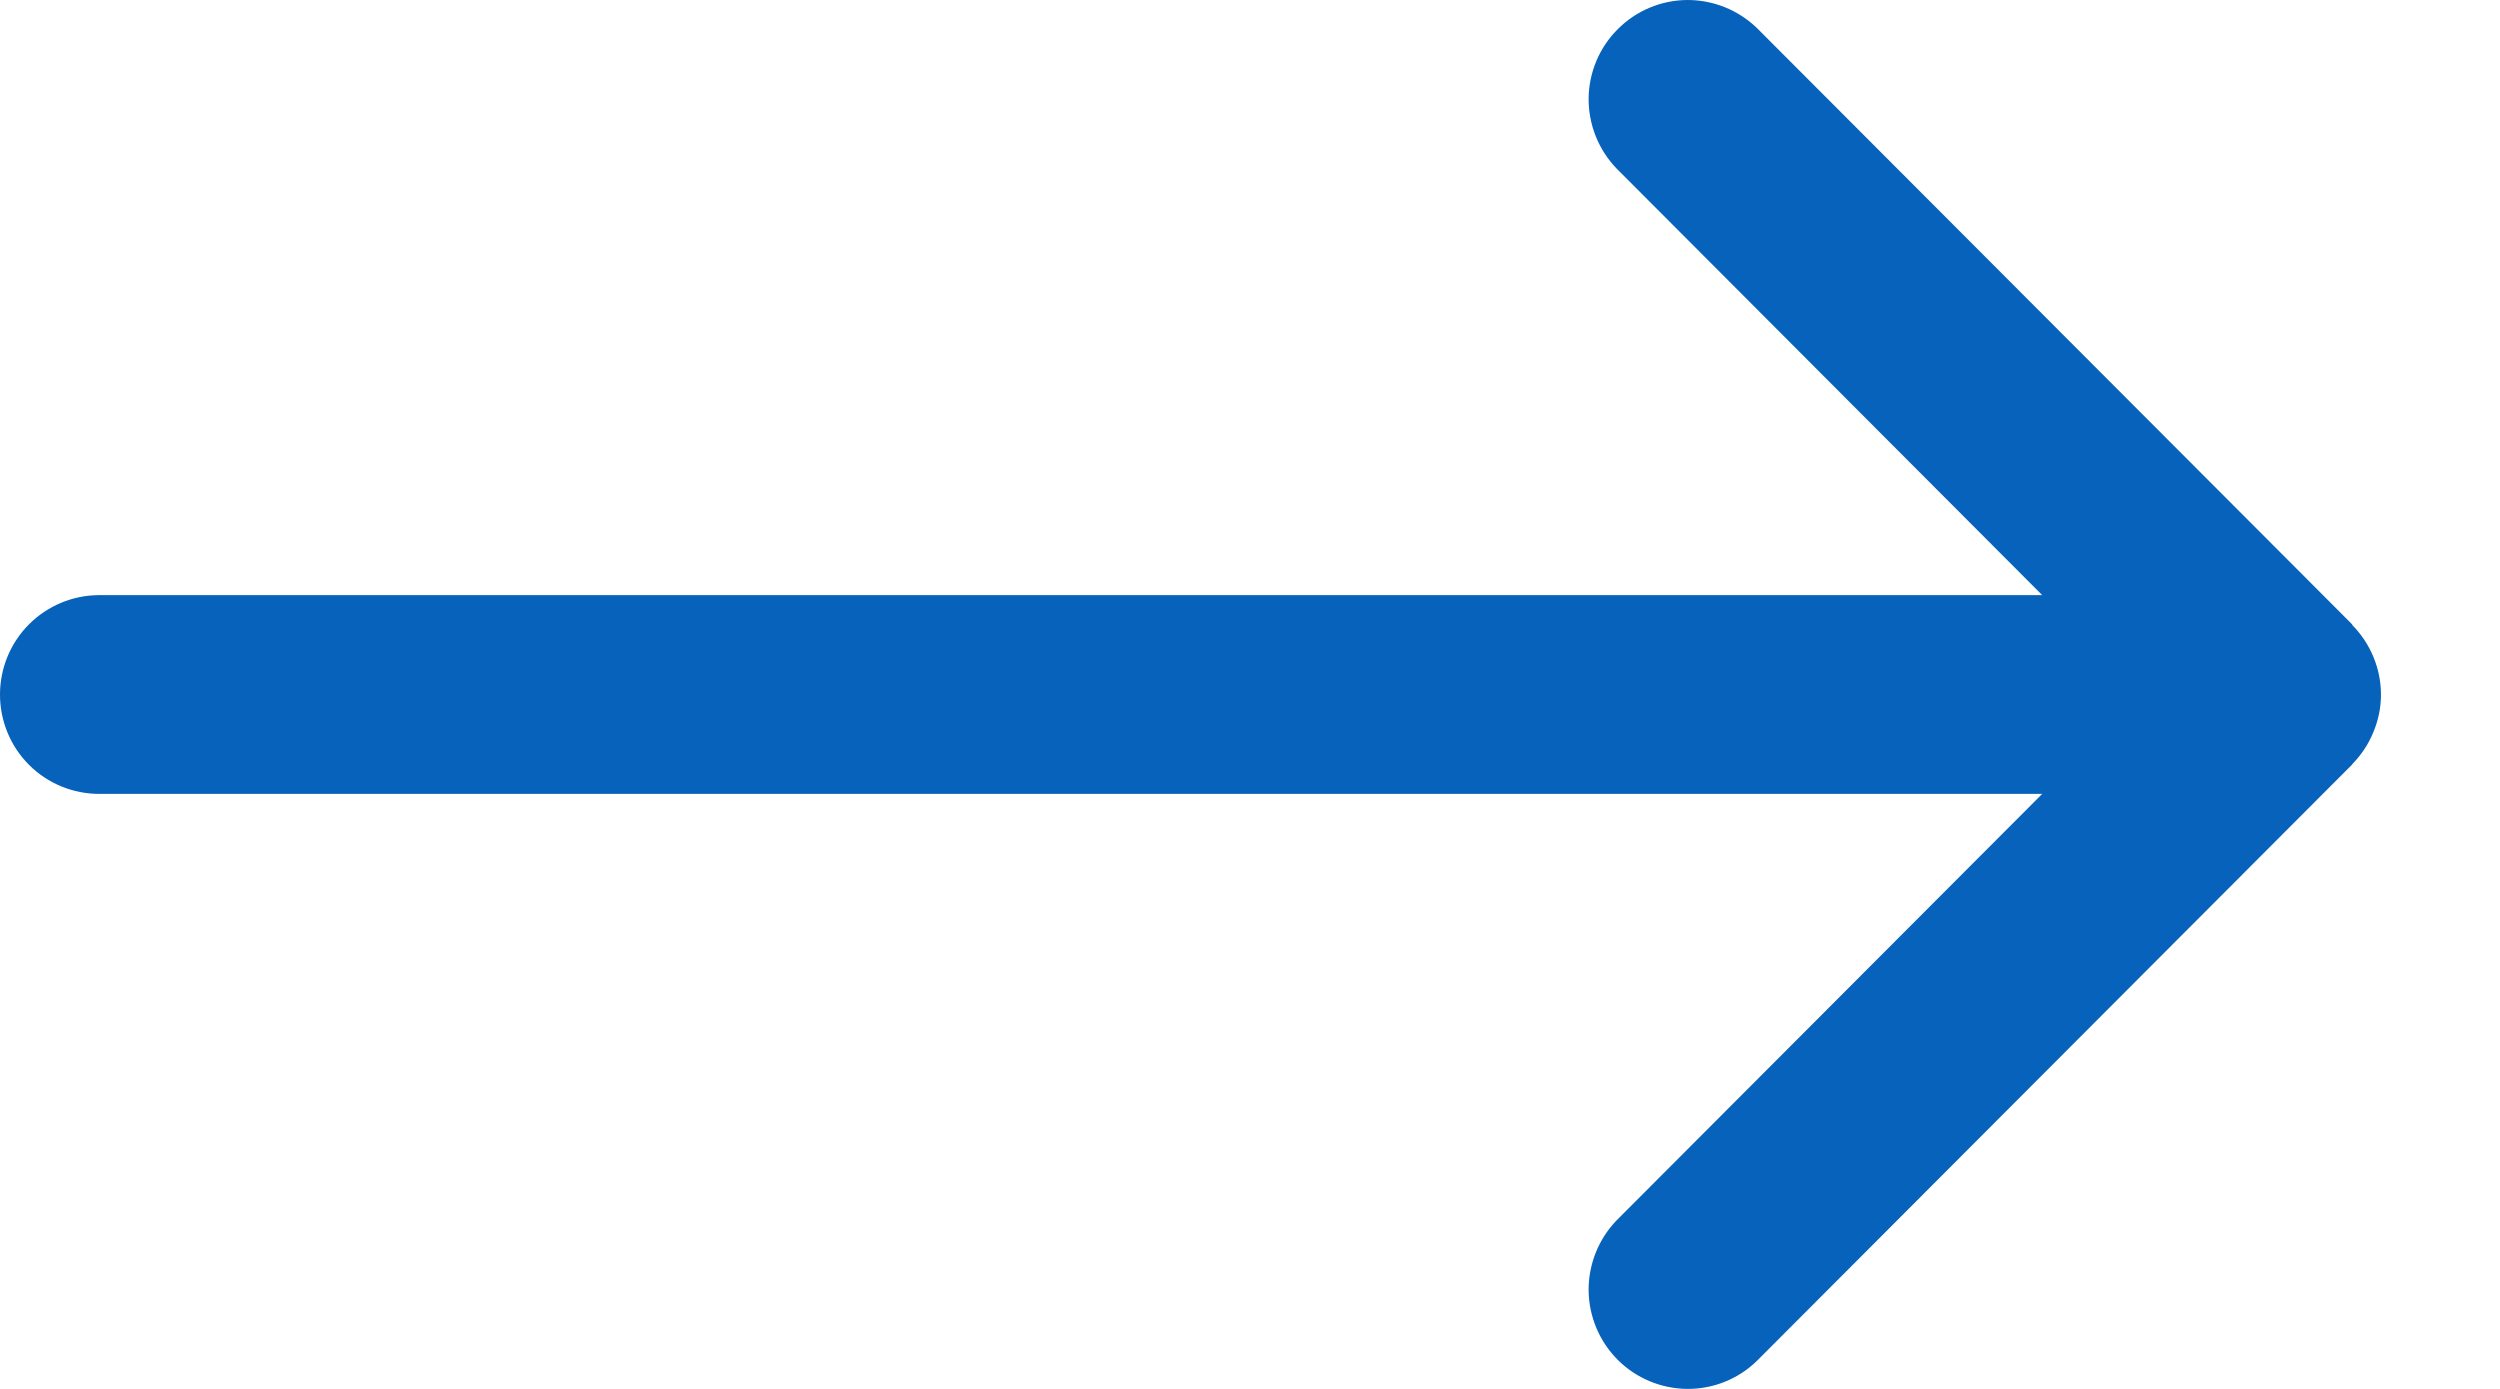 <svg xmlns="http://www.w3.org/2000/svg" width="18" height="10" viewBox="0 0 18 10" fill="none">
  <path d="M17.143 4.998C17.142 4.813 17.068 4.635 16.939 4.503L16.934 4.494L12.649 0.201C12.514 0.071 12.334 -0.001 12.146 0C11.959 0.002 11.78 0.077 11.648 0.21C11.515 0.342 11.44 0.522 11.438 0.709C11.437 0.897 11.509 1.078 11.639 1.213L14.704 4.285L0.714 4.285C0.525 4.285 0.343 4.361 0.209 4.495C0.075 4.629 0 4.811 0 5.001C0 5.191 0.075 5.373 0.209 5.507C0.343 5.641 0.525 5.716 0.714 5.716L14.704 5.716L11.639 8.787C11.509 8.922 11.437 9.103 11.438 9.291C11.44 9.478 11.515 9.658 11.648 9.791C11.78 9.923 11.959 9.998 12.146 10C12.334 10.002 12.514 9.93 12.649 9.799L16.934 5.506L16.939 5.499C17.002 5.434 17.053 5.358 17.087 5.274C17.124 5.188 17.143 5.095 17.143 5.001V4.998Z" fill="#0662BA"/>
</svg>